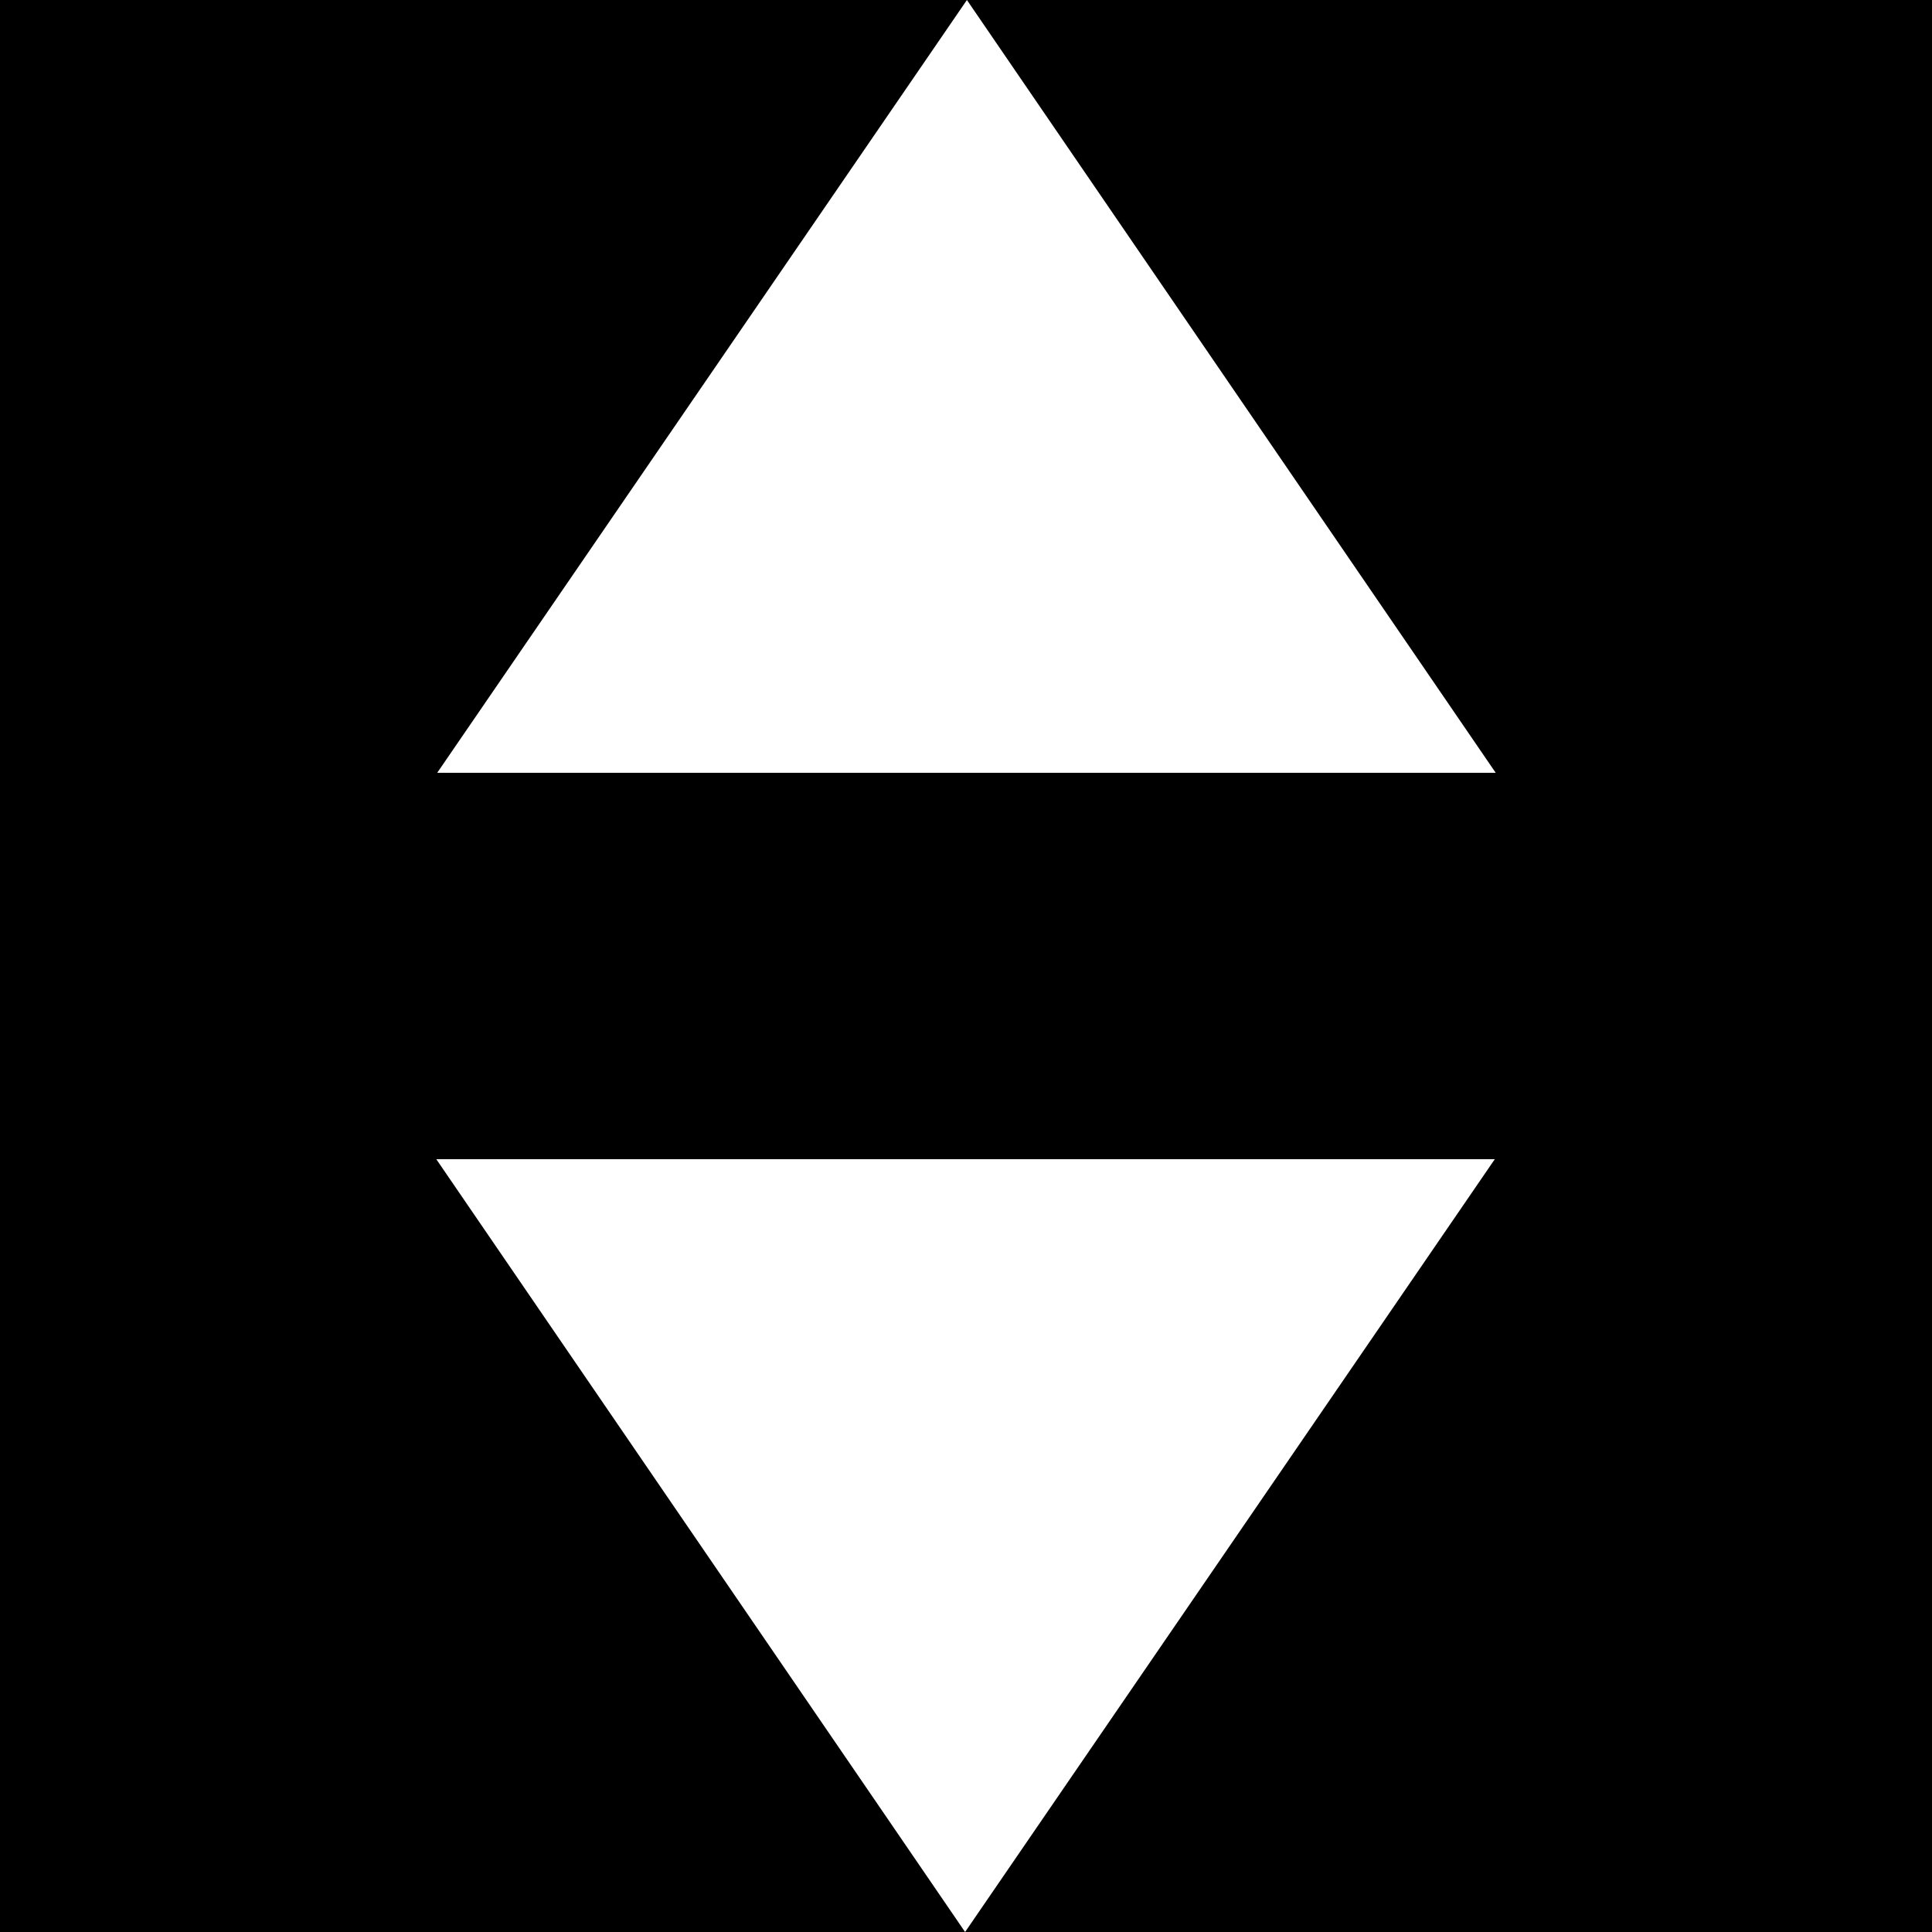 <!-- Generated by IcoMoon.io -->
<svg version="1.1" xmlns="http://www.w3.org/2000/svg" width="768" height="768" viewBox="0 0 768 768">
<title></title>
<g id="icomoon-ignore">
</g>
<path fill="#000" d="M0 0h768v768h-768zM173.797 307.2h420.767l-210.202-307.2zM594.202 460.8h-420.767l210.203 307.2z"></path>
</svg>
